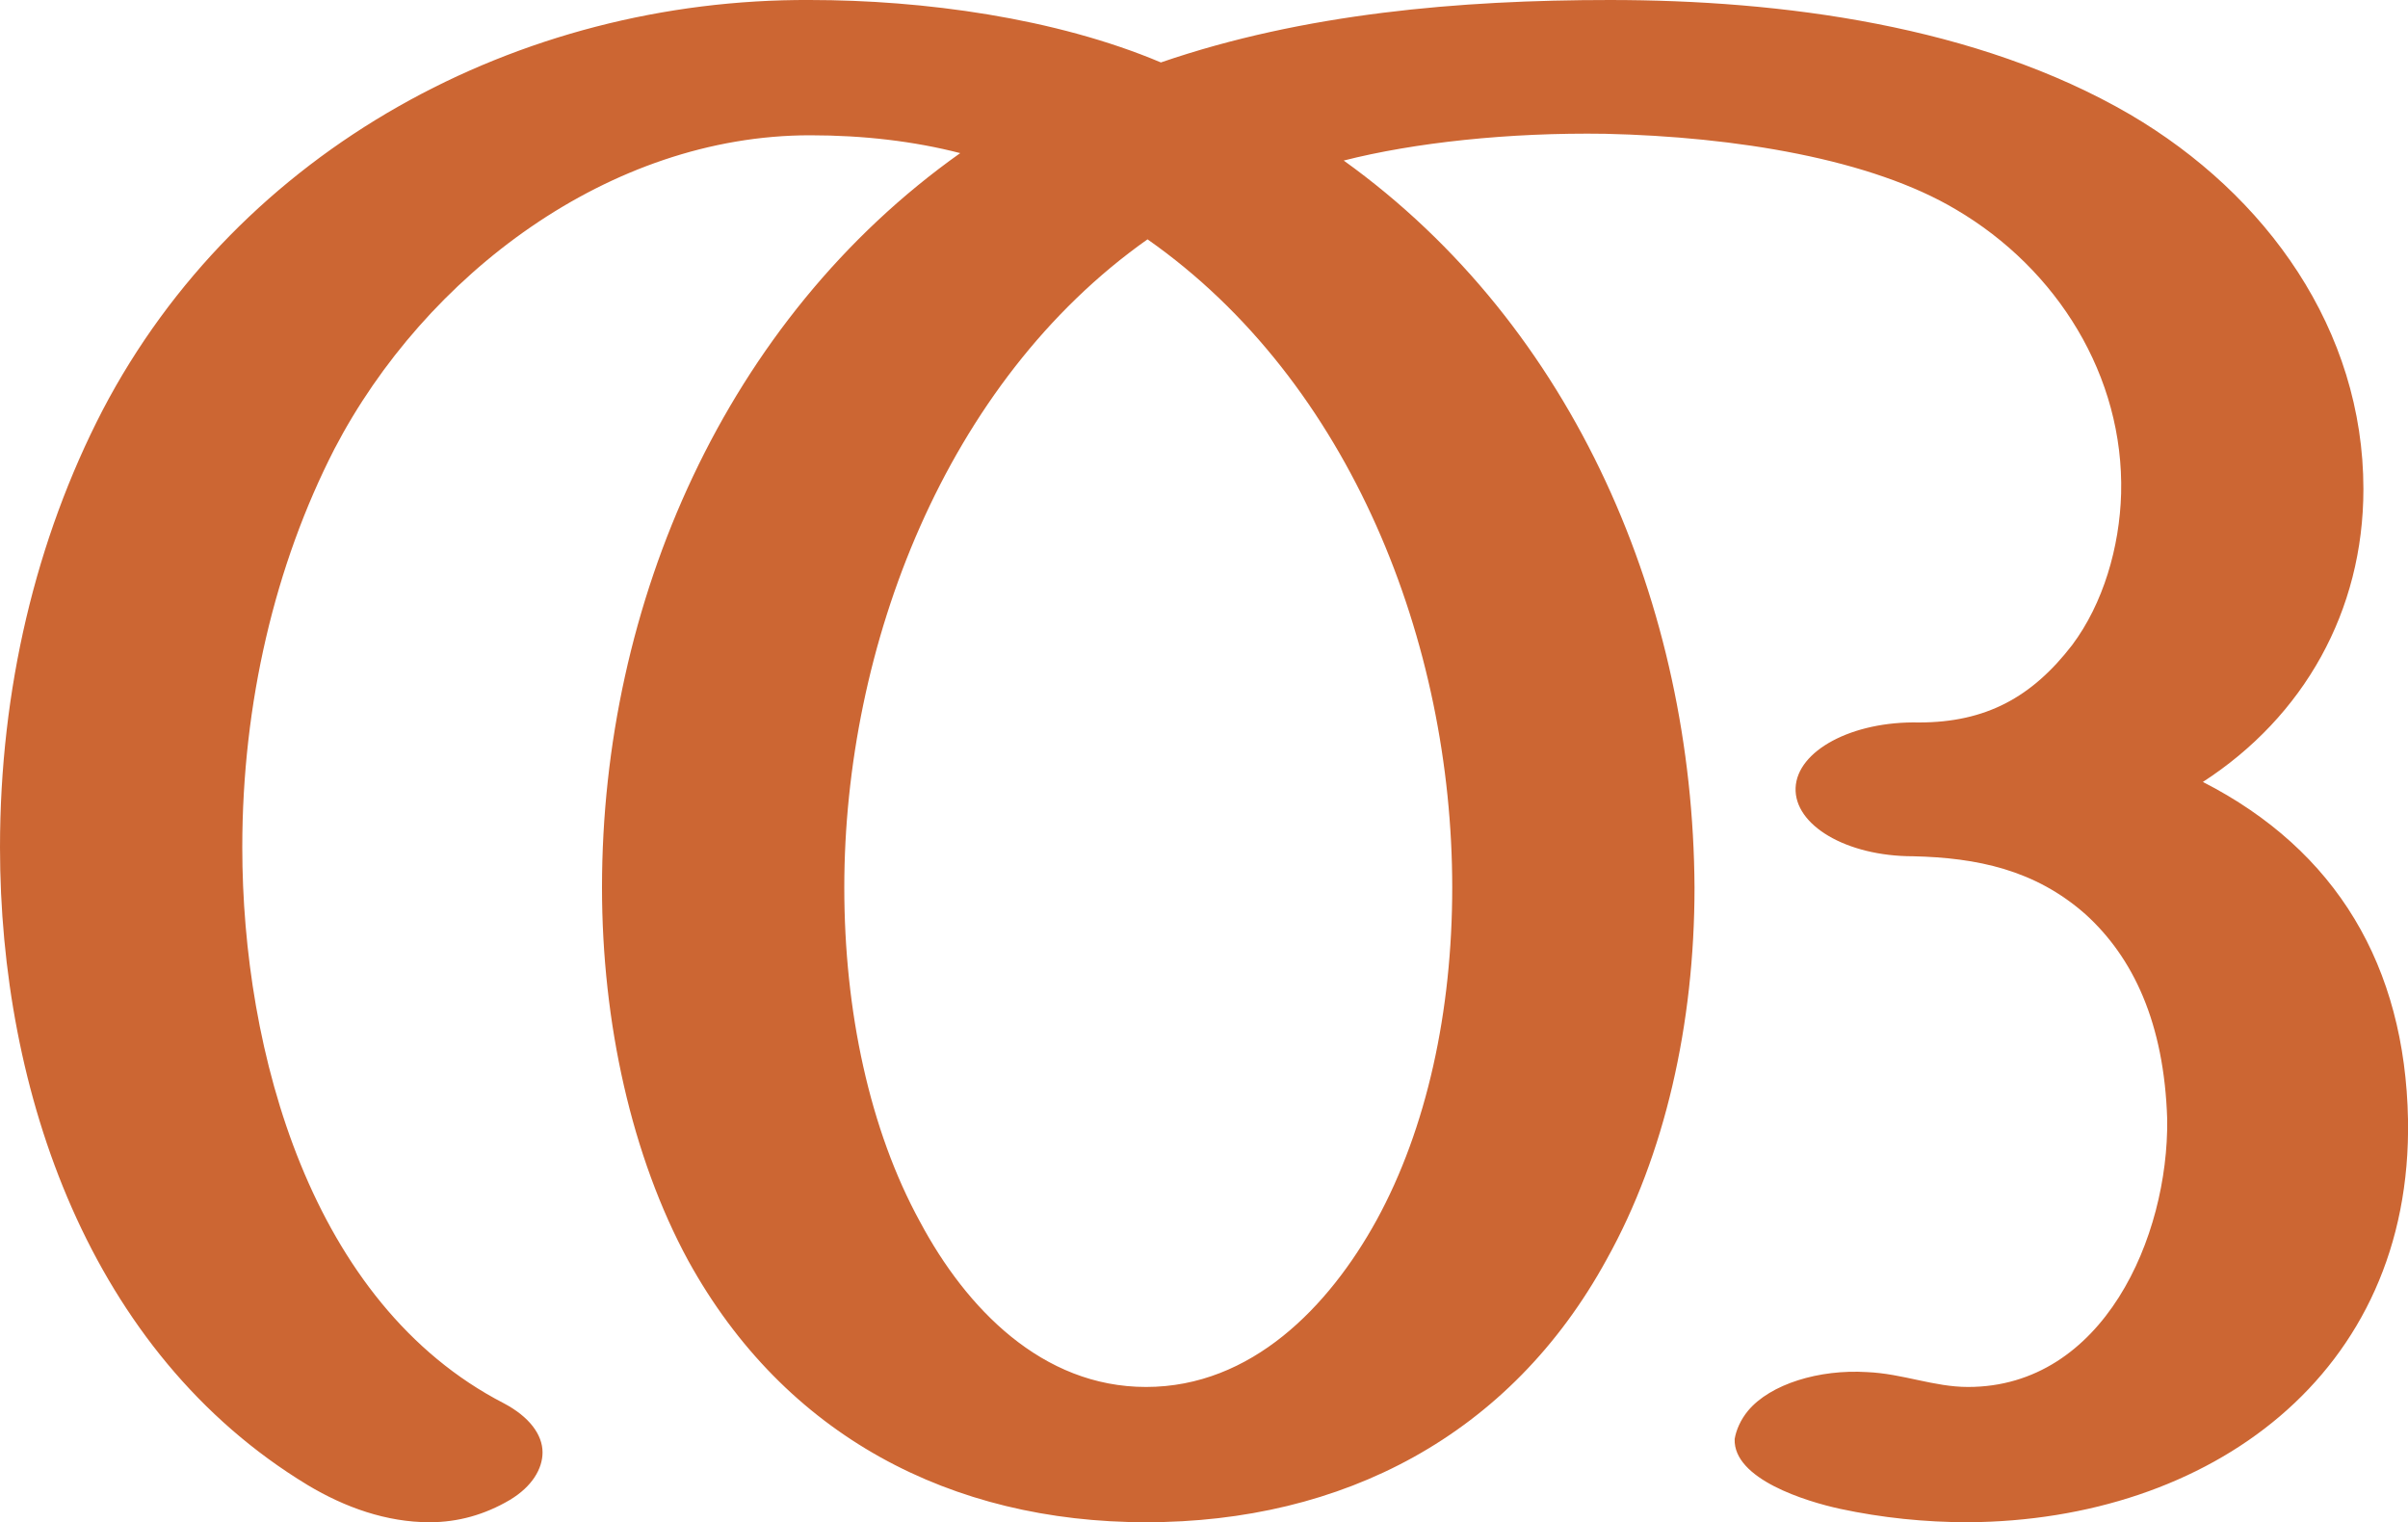 <?xml version="1.0" encoding="UTF-8"?>
<!DOCTYPE svg PUBLIC "-//W3C//DTD SVG 1.1//EN" "http://www.w3.org/Graphics/SVG/1.1/DTD/svg11.dtd">
<!-- Creator: CorelDRAW X8 -->
<svg xmlns="http://www.w3.org/2000/svg" xml:space="preserve" width="1620px" height="1024px" version="1.1" style="shape-rendering:geometricPrecision; text-rendering:geometricPrecision; image-rendering:optimizeQuality; fill-rule:evenodd; clip-rule:evenodd"
viewBox="0 0 1620 1024"
 xmlns:xlink="http://www.w3.org/1999/xlink">
 <defs>
  <style type="text/css">
   <![CDATA[
    .fil0 {fill:#CC6633;fill-rule:nonzero}
   ]]>
  </style>
 </defs>
 <g id="Layer_x0020_1">
  <path class="fil0" d="M1176 949c15,-18 48,-28 80,-26 24,1 45,10 68,10 91,0 135,-101 134,-180 -2,-65 -23,-109 -55,-138 -34,-30 -73,-38 -116,-39 -45,0 -80,-21 -79,-46 1,-25 38,-45 83,-44 45,0 76,-17 103,-52 21,-28 32,-66 33,-102 2,-79 -43,-151 -111,-191 -57,-34 -148,-49 -236,-51 -65,-1 -129,6 -176,18 156,112 235,300 236,489 0,92 -20,180 -59,250 -65,119 -178,177 -310,177 -131,0 -243,-58 -308,-176 -38,-70 -58,-160 -58,-251 0,-191 83,-382 241,-494 -31,-8 -65,-12 -101,-12 -135,0 -259,94 -320,211 -40,78 -62,171 -62,268 0,137 46,307 176,374 17,9 26,21 26,33 0,11 -7,23 -22,32 -17,10 -35,15 -54,15 -29,0 -57,-10 -82,-25 -147,-89 -207,-265 -207,-429 0,-106 24,-207 69,-294 92,-176 280,-277 476,-276 76,0 165,12 236,42 96,-33 201,-42 302,-42 115,0 247,17 350,77 92,54 157,145 157,252 0,82 -40,153 -108,197 90,46 136,124 138,227 3,172 -134,270 -296,271 -29,0 -58,-3 -86,-9 -23,-5 -72,-20 -71,-47 1,-6 4,-13 9,-19zm-404 -788c-136,96 -204,274 -204,436 0,83 17,163 51,225 31,58 82,111 152,111 71,0 123,-54 155,-112 34,-62 51,-141 51,-224 0,-164 -68,-340 -205,-436z"/>
 </g>
</svg>
